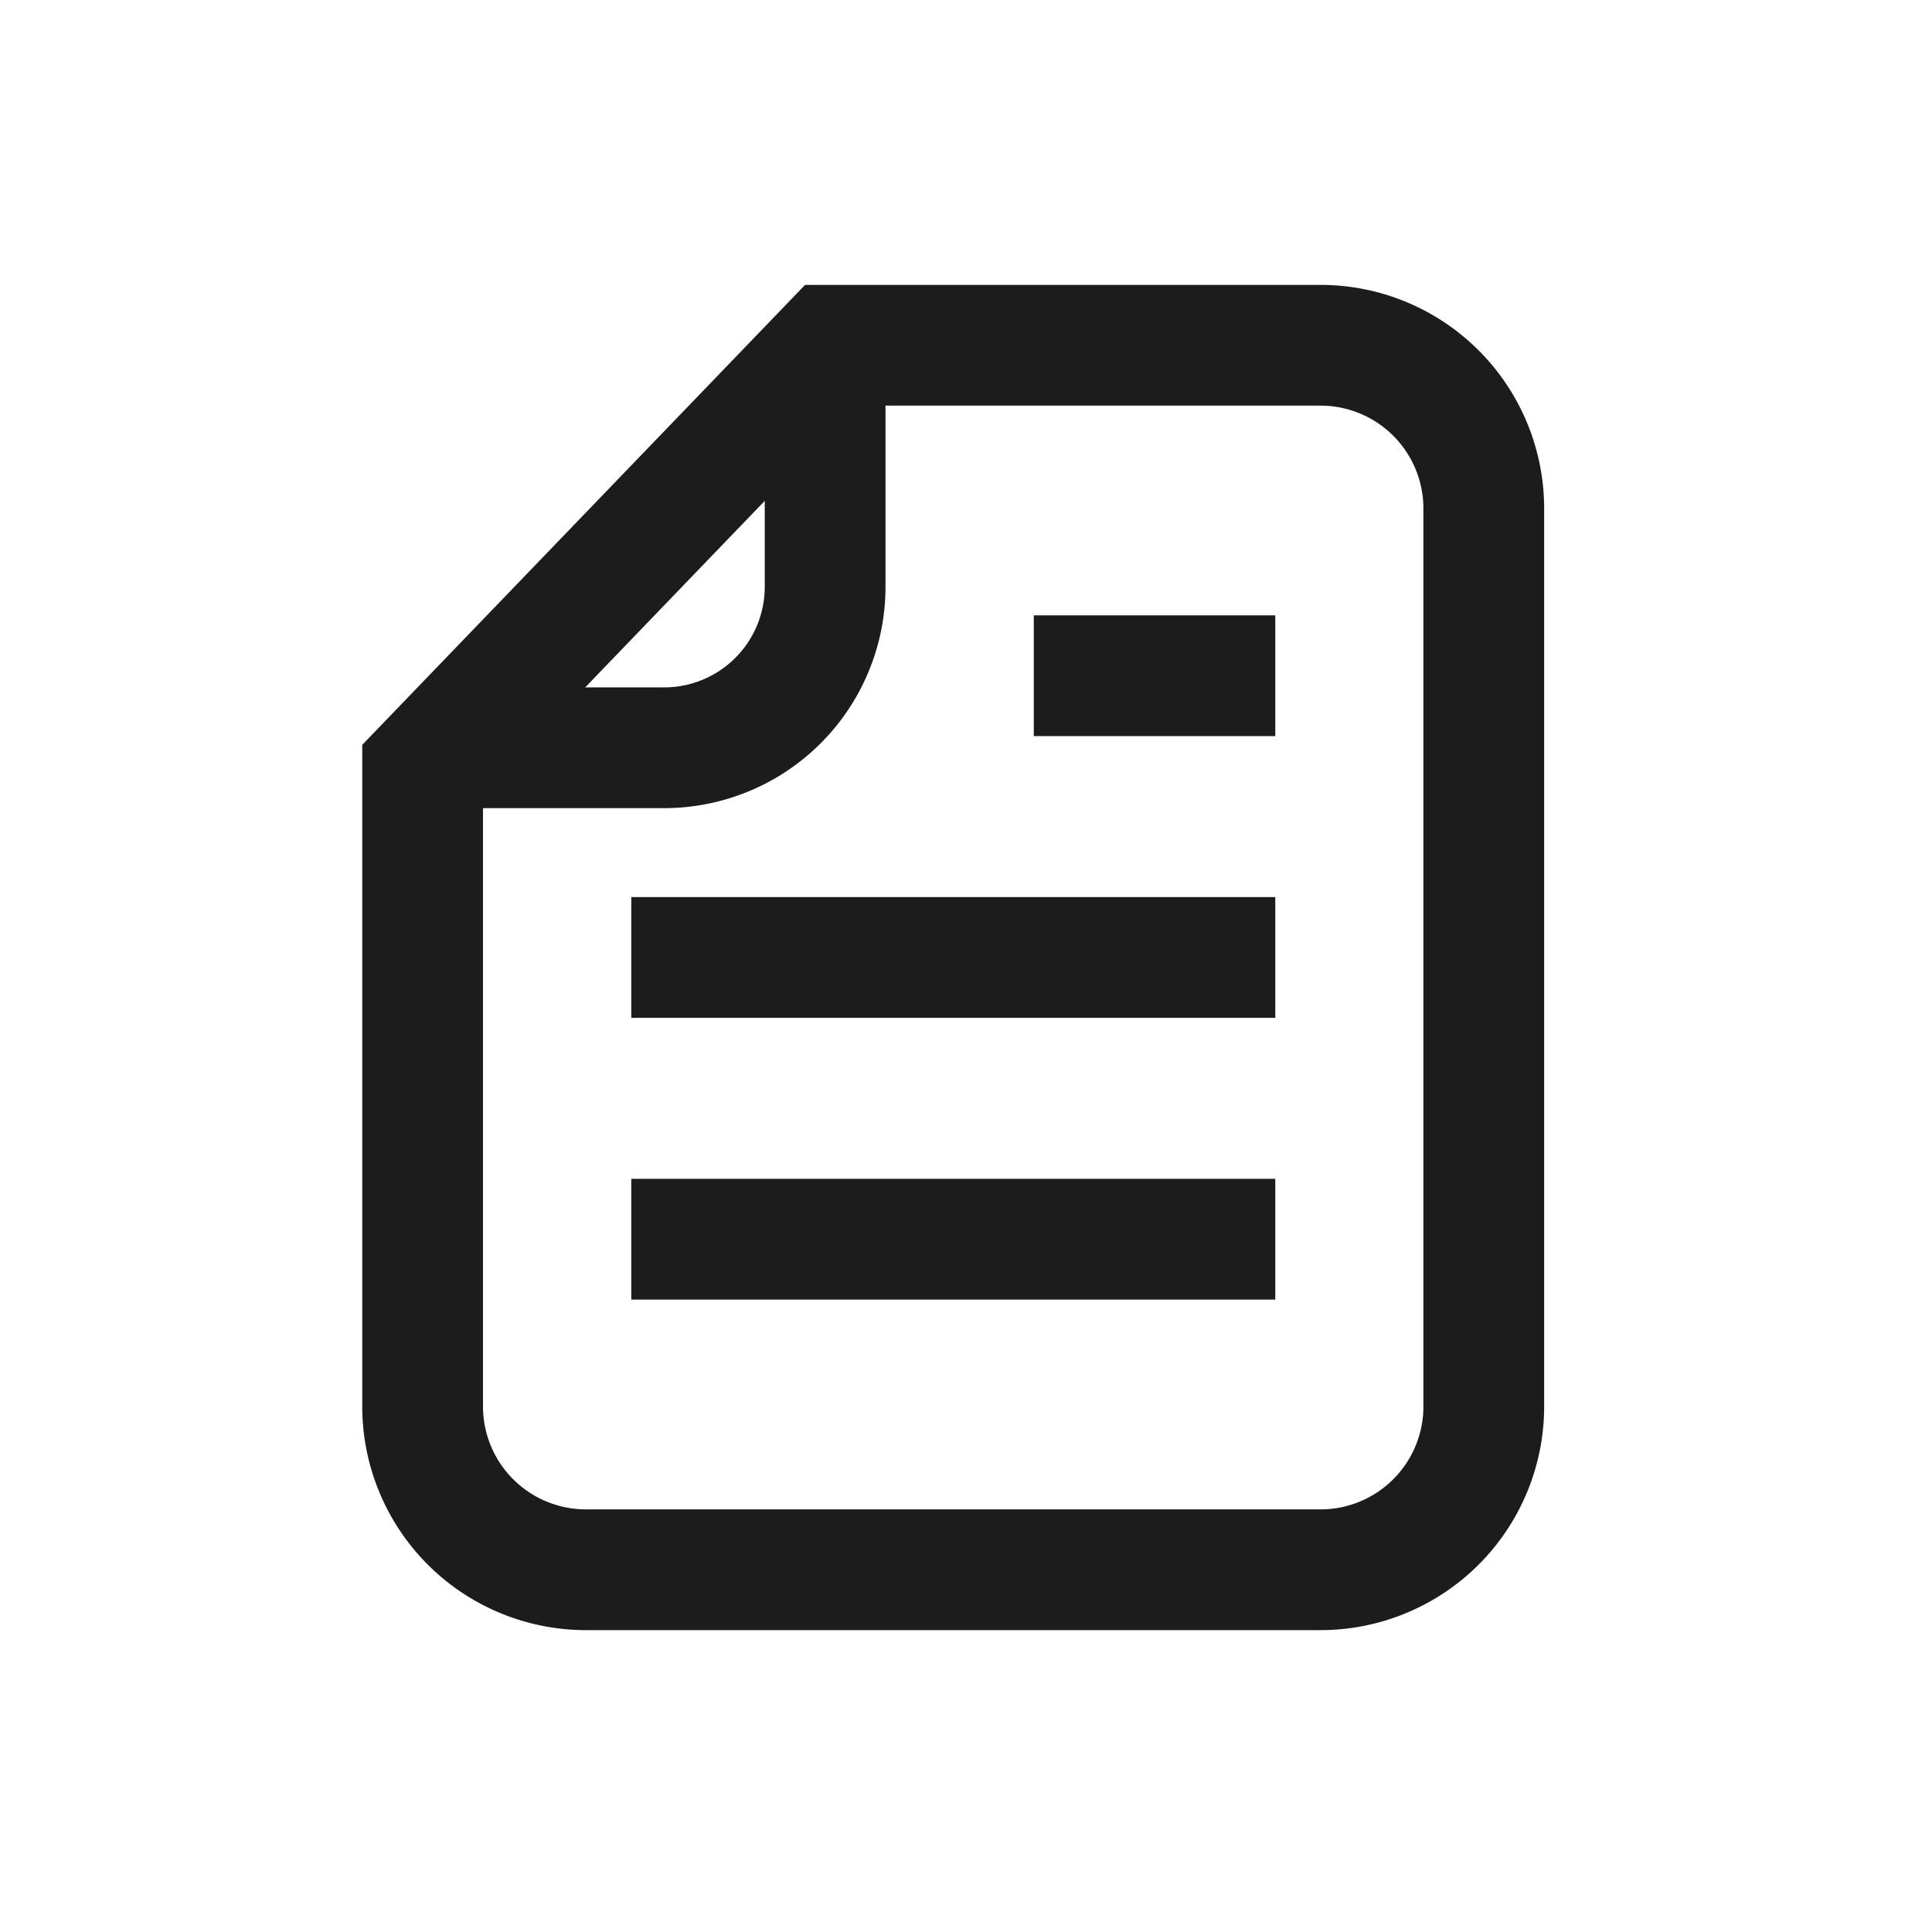 <svg id="icon_file" xmlns="http://www.w3.org/2000/svg" width="24" height="24" viewBox="0 0 24 24">
  <rect id="Rectangle_1197" data-name="Rectangle 1197" width="24" height="24" fill="none"/>
  <g id="Group_297" data-name="Group 297" transform="translate(-667.965 -162.991)">
    <g id="Group_295" data-name="Group 295" transform="translate(673.215 167.28)">
      <path id="Path_151" data-name="Path 151" d="M684.37,182.491h-9.127a2.029,2.029,0,0,1-2.028-2.028v-7.917l5.07-5.266h6.084a2.028,2.028,0,0,1,2.028,2.028v11.155A2.028,2.028,0,0,1,684.37,182.491Z" transform="translate(-673.215 -167.28)" fill="none" stroke="#1c1c1c" stroke-width="1.5"/>
      <path id="Path_152" data-name="Path 152" d="M678.215,167.28v3a2,2,0,0,1-2,2h-3" transform="translate(-673.215 -167.28)" fill="none" stroke="#1c1c1c" stroke-width="1.5"/>
    </g>
    <g id="Group_296" data-name="Group 296" transform="translate(675.807 171.385)">
      <line id="Line_13" data-name="Line 13" x2="3" transform="translate(5)" fill="none" stroke="#1c1c1c" stroke-width="1.5"/>
      <line id="Line_14" data-name="Line 14" x2="8" transform="translate(0 3.5)" fill="none" stroke="#1c1c1c" stroke-width="1.5"/>
      <line id="Line_15" data-name="Line 15" x2="8" transform="translate(0 7)" fill="none" stroke="#1c1c1c" stroke-width="1.5"/>
    </g>
  </g>
</svg>
